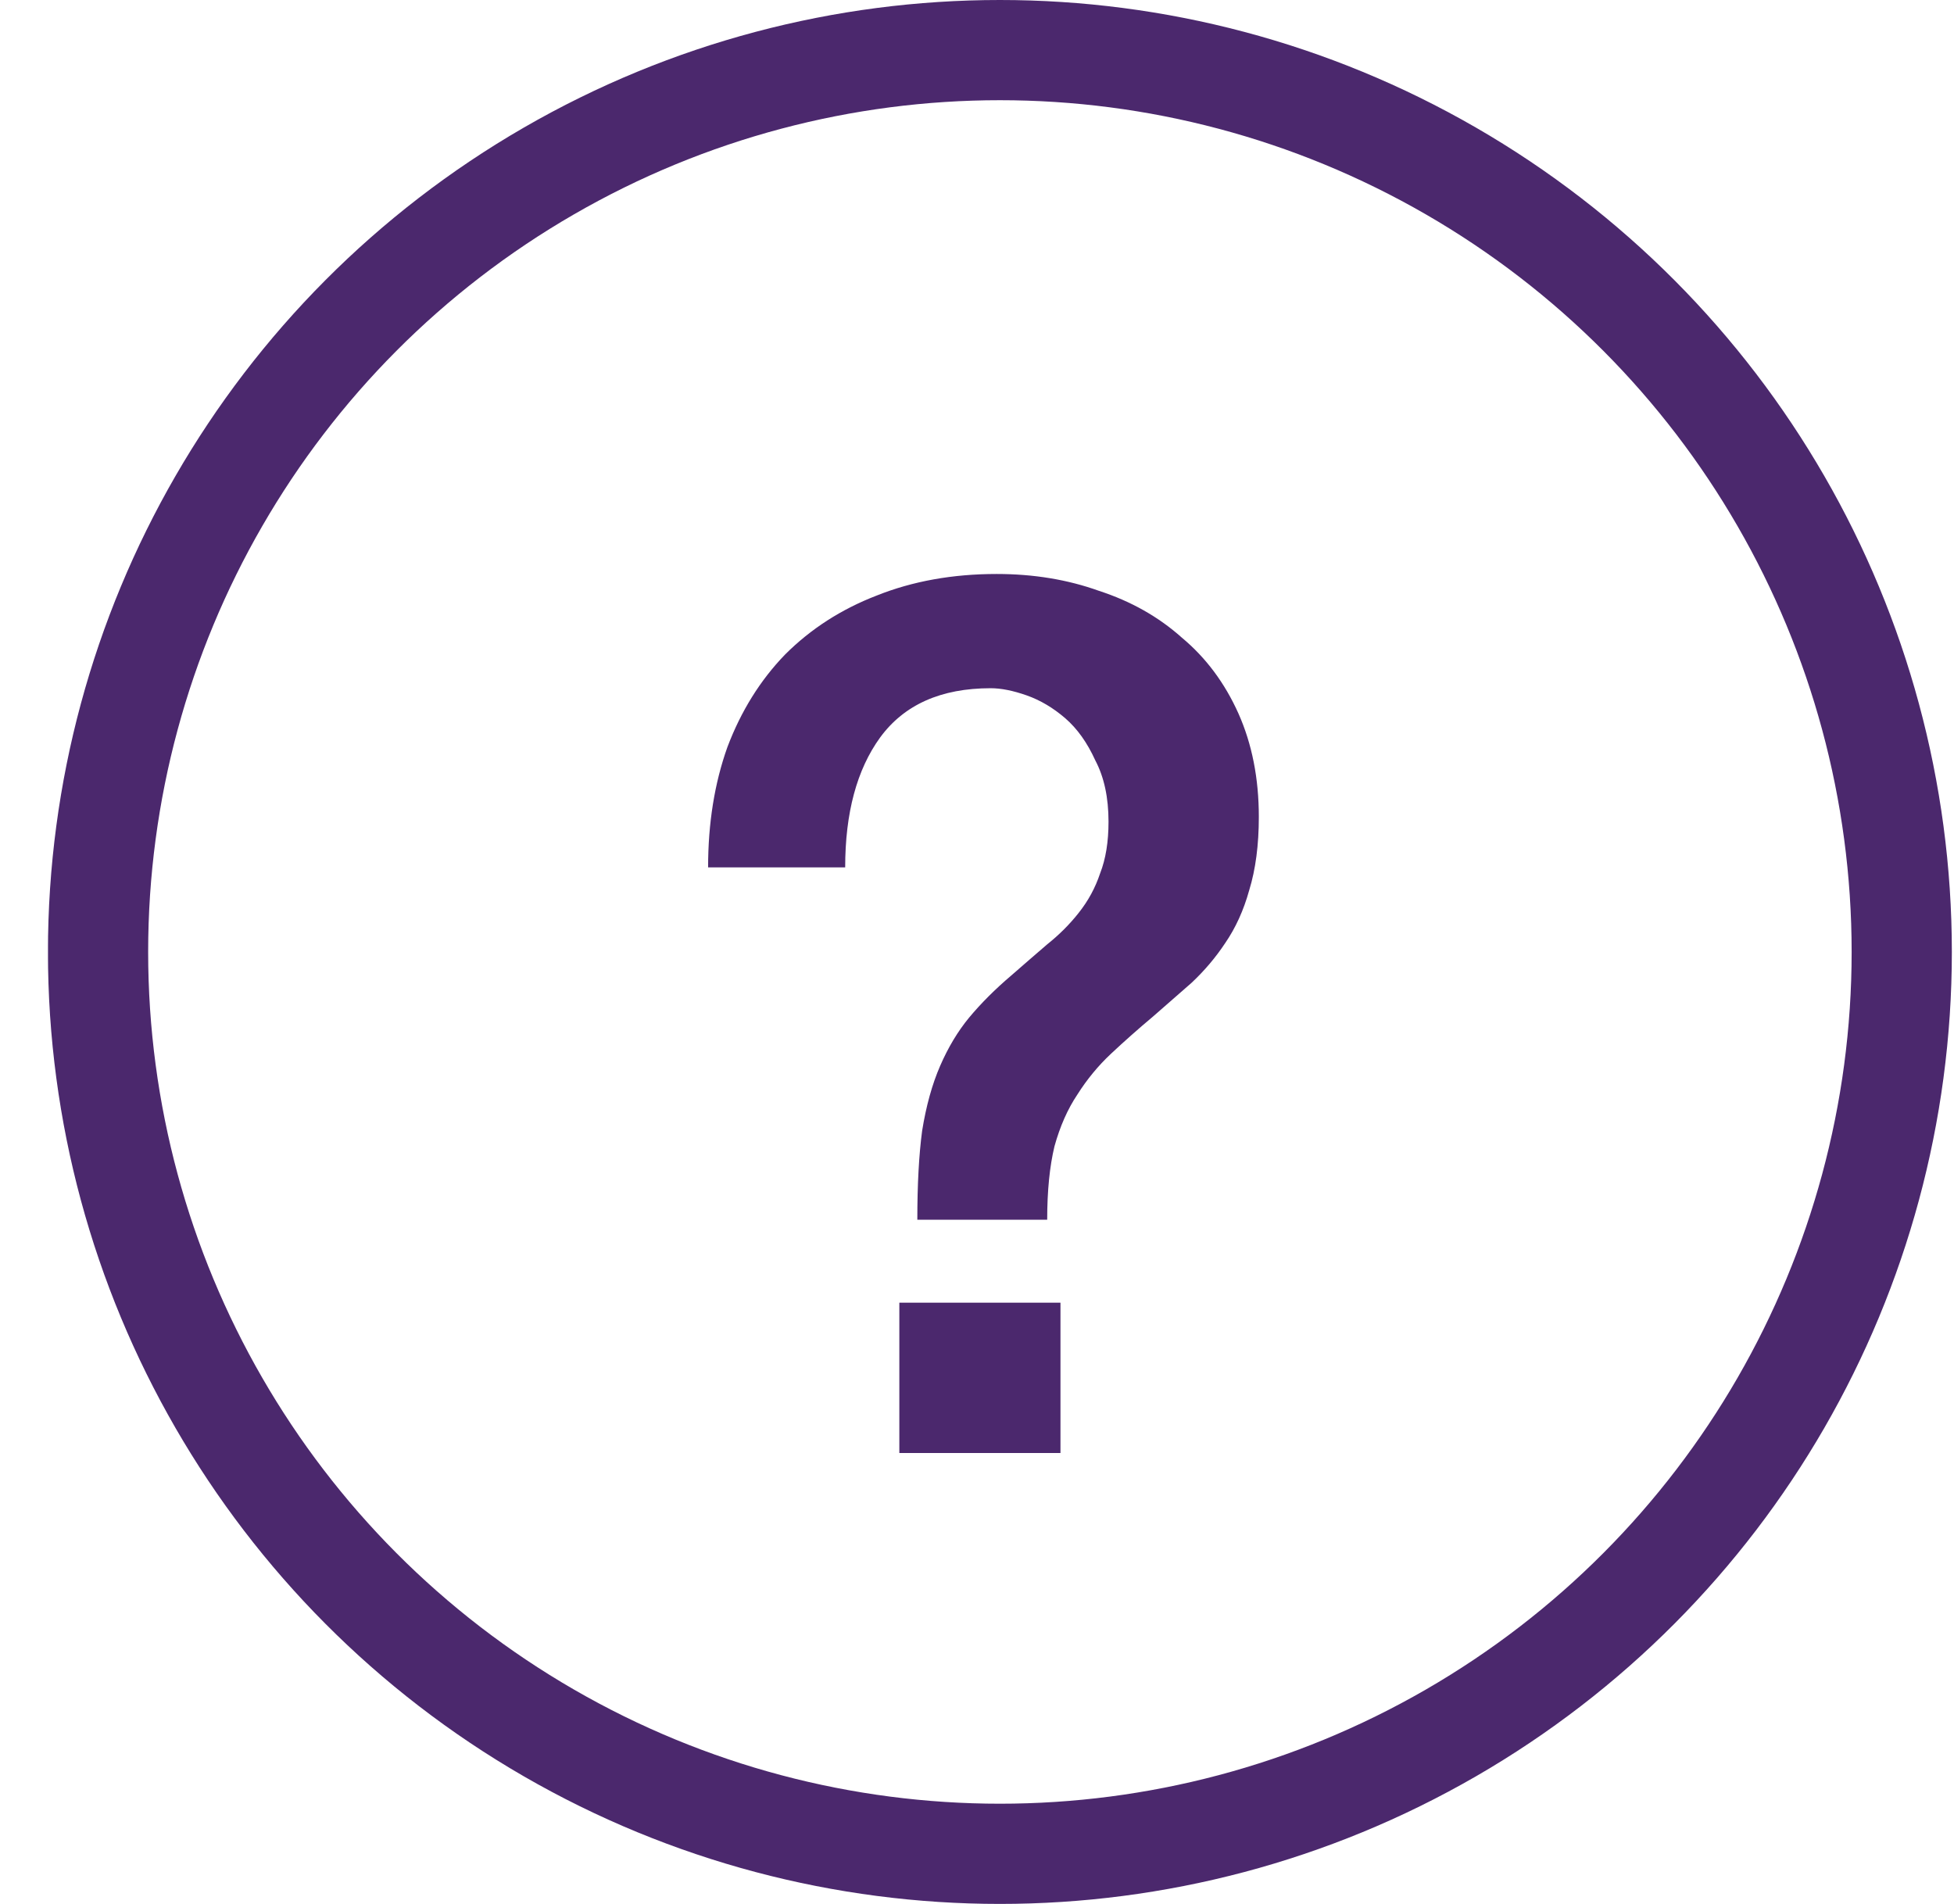 <svg width="39" height="38" viewBox="0 0 39 38" fill="none" xmlns="http://www.w3.org/2000/svg">
<g clip-path="url(#clip0)">
<circle cx="19.957" cy="19" r="18" stroke="#4B286D" stroke-width="2"/>
<path d="M17.95 26H21.166V29H17.95V26ZM14.133 17.312C14.133 16.432 14.261 15.632 14.518 14.912C14.79 14.192 15.174 13.576 15.669 13.064C16.181 12.552 16.79 12.16 17.494 11.888C18.213 11.6 19.014 11.456 19.893 11.456C20.63 11.456 21.309 11.568 21.933 11.792C22.573 12 23.125 12.312 23.59 12.728C24.07 13.128 24.445 13.632 24.718 14.24C24.989 14.848 25.125 15.536 25.125 16.304C25.125 16.864 25.061 17.352 24.933 17.768C24.822 18.168 24.662 18.52 24.453 18.824C24.262 19.112 24.038 19.376 23.782 19.616C23.526 19.84 23.27 20.064 23.014 20.288C22.709 20.544 22.43 20.792 22.174 21.032C21.918 21.272 21.694 21.544 21.502 21.848C21.309 22.136 21.157 22.48 21.046 22.88C20.95 23.28 20.901 23.768 20.901 24.344H18.309C18.309 23.64 18.341 23.048 18.405 22.568C18.485 22.072 18.605 21.64 18.765 21.272C18.925 20.904 19.117 20.584 19.341 20.312C19.581 20.024 19.861 19.744 20.181 19.472C20.438 19.248 20.677 19.04 20.901 18.848C21.142 18.656 21.349 18.448 21.526 18.224C21.718 17.984 21.861 17.72 21.957 17.432C22.07 17.144 22.125 16.8 22.125 16.4C22.125 15.92 22.038 15.512 21.861 15.176C21.701 14.824 21.502 14.544 21.262 14.336C21.021 14.128 20.765 13.976 20.494 13.88C20.221 13.784 19.982 13.736 19.773 13.736C18.782 13.736 18.046 14.064 17.566 14.72C17.102 15.36 16.869 16.224 16.869 17.312H14.133Z" fill="#4B286D"/>
</g>
<defs>
<clipPath id="clip0">
<rect width="38" height="38" fill="white" transform="translate(0.958)"/>
</clipPath>
</defs>
</svg>
